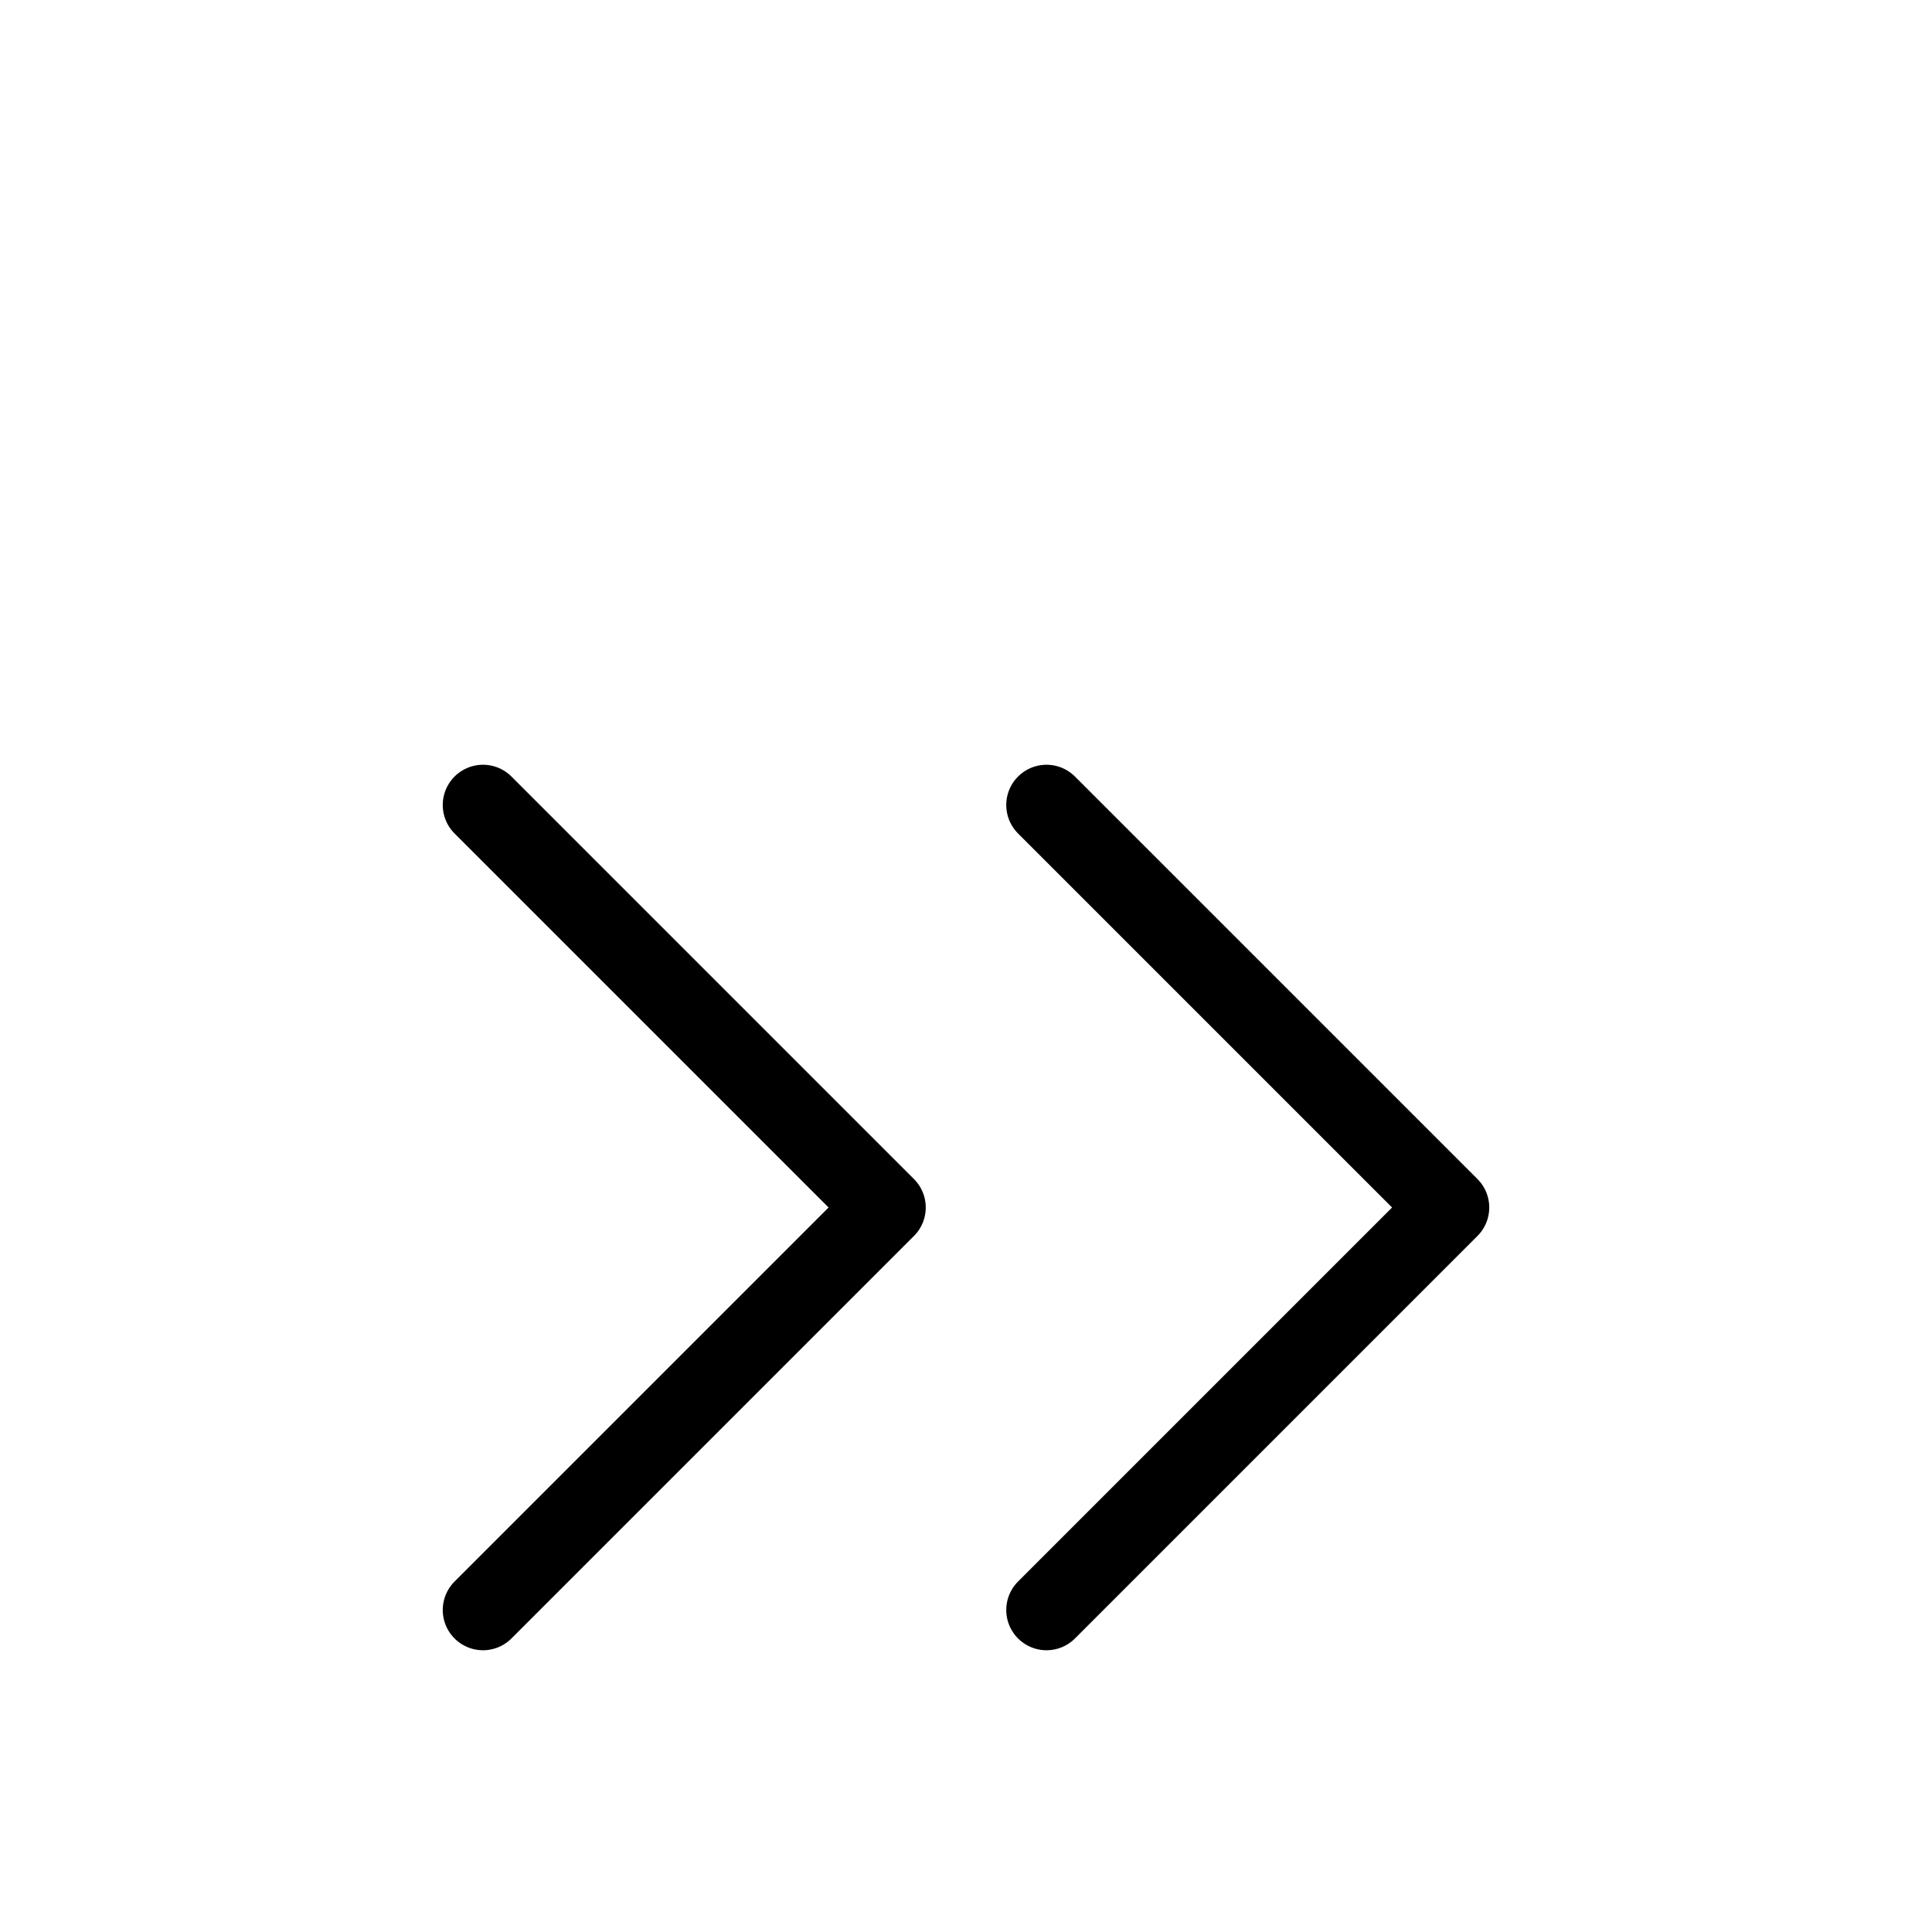 <svg xmlns="http://www.w3.org/2000/svg" width="16" height="16" fill="none" stroke="currentColor" stroke-linecap="round" stroke-linejoin="round" stroke-width="1" class="feather feather-chevrons-right" viewBox="0 -3 24 24"><polyline points="13 17 18 12 13 7"/><polyline points="6 17 11 12 6 7"/></svg>